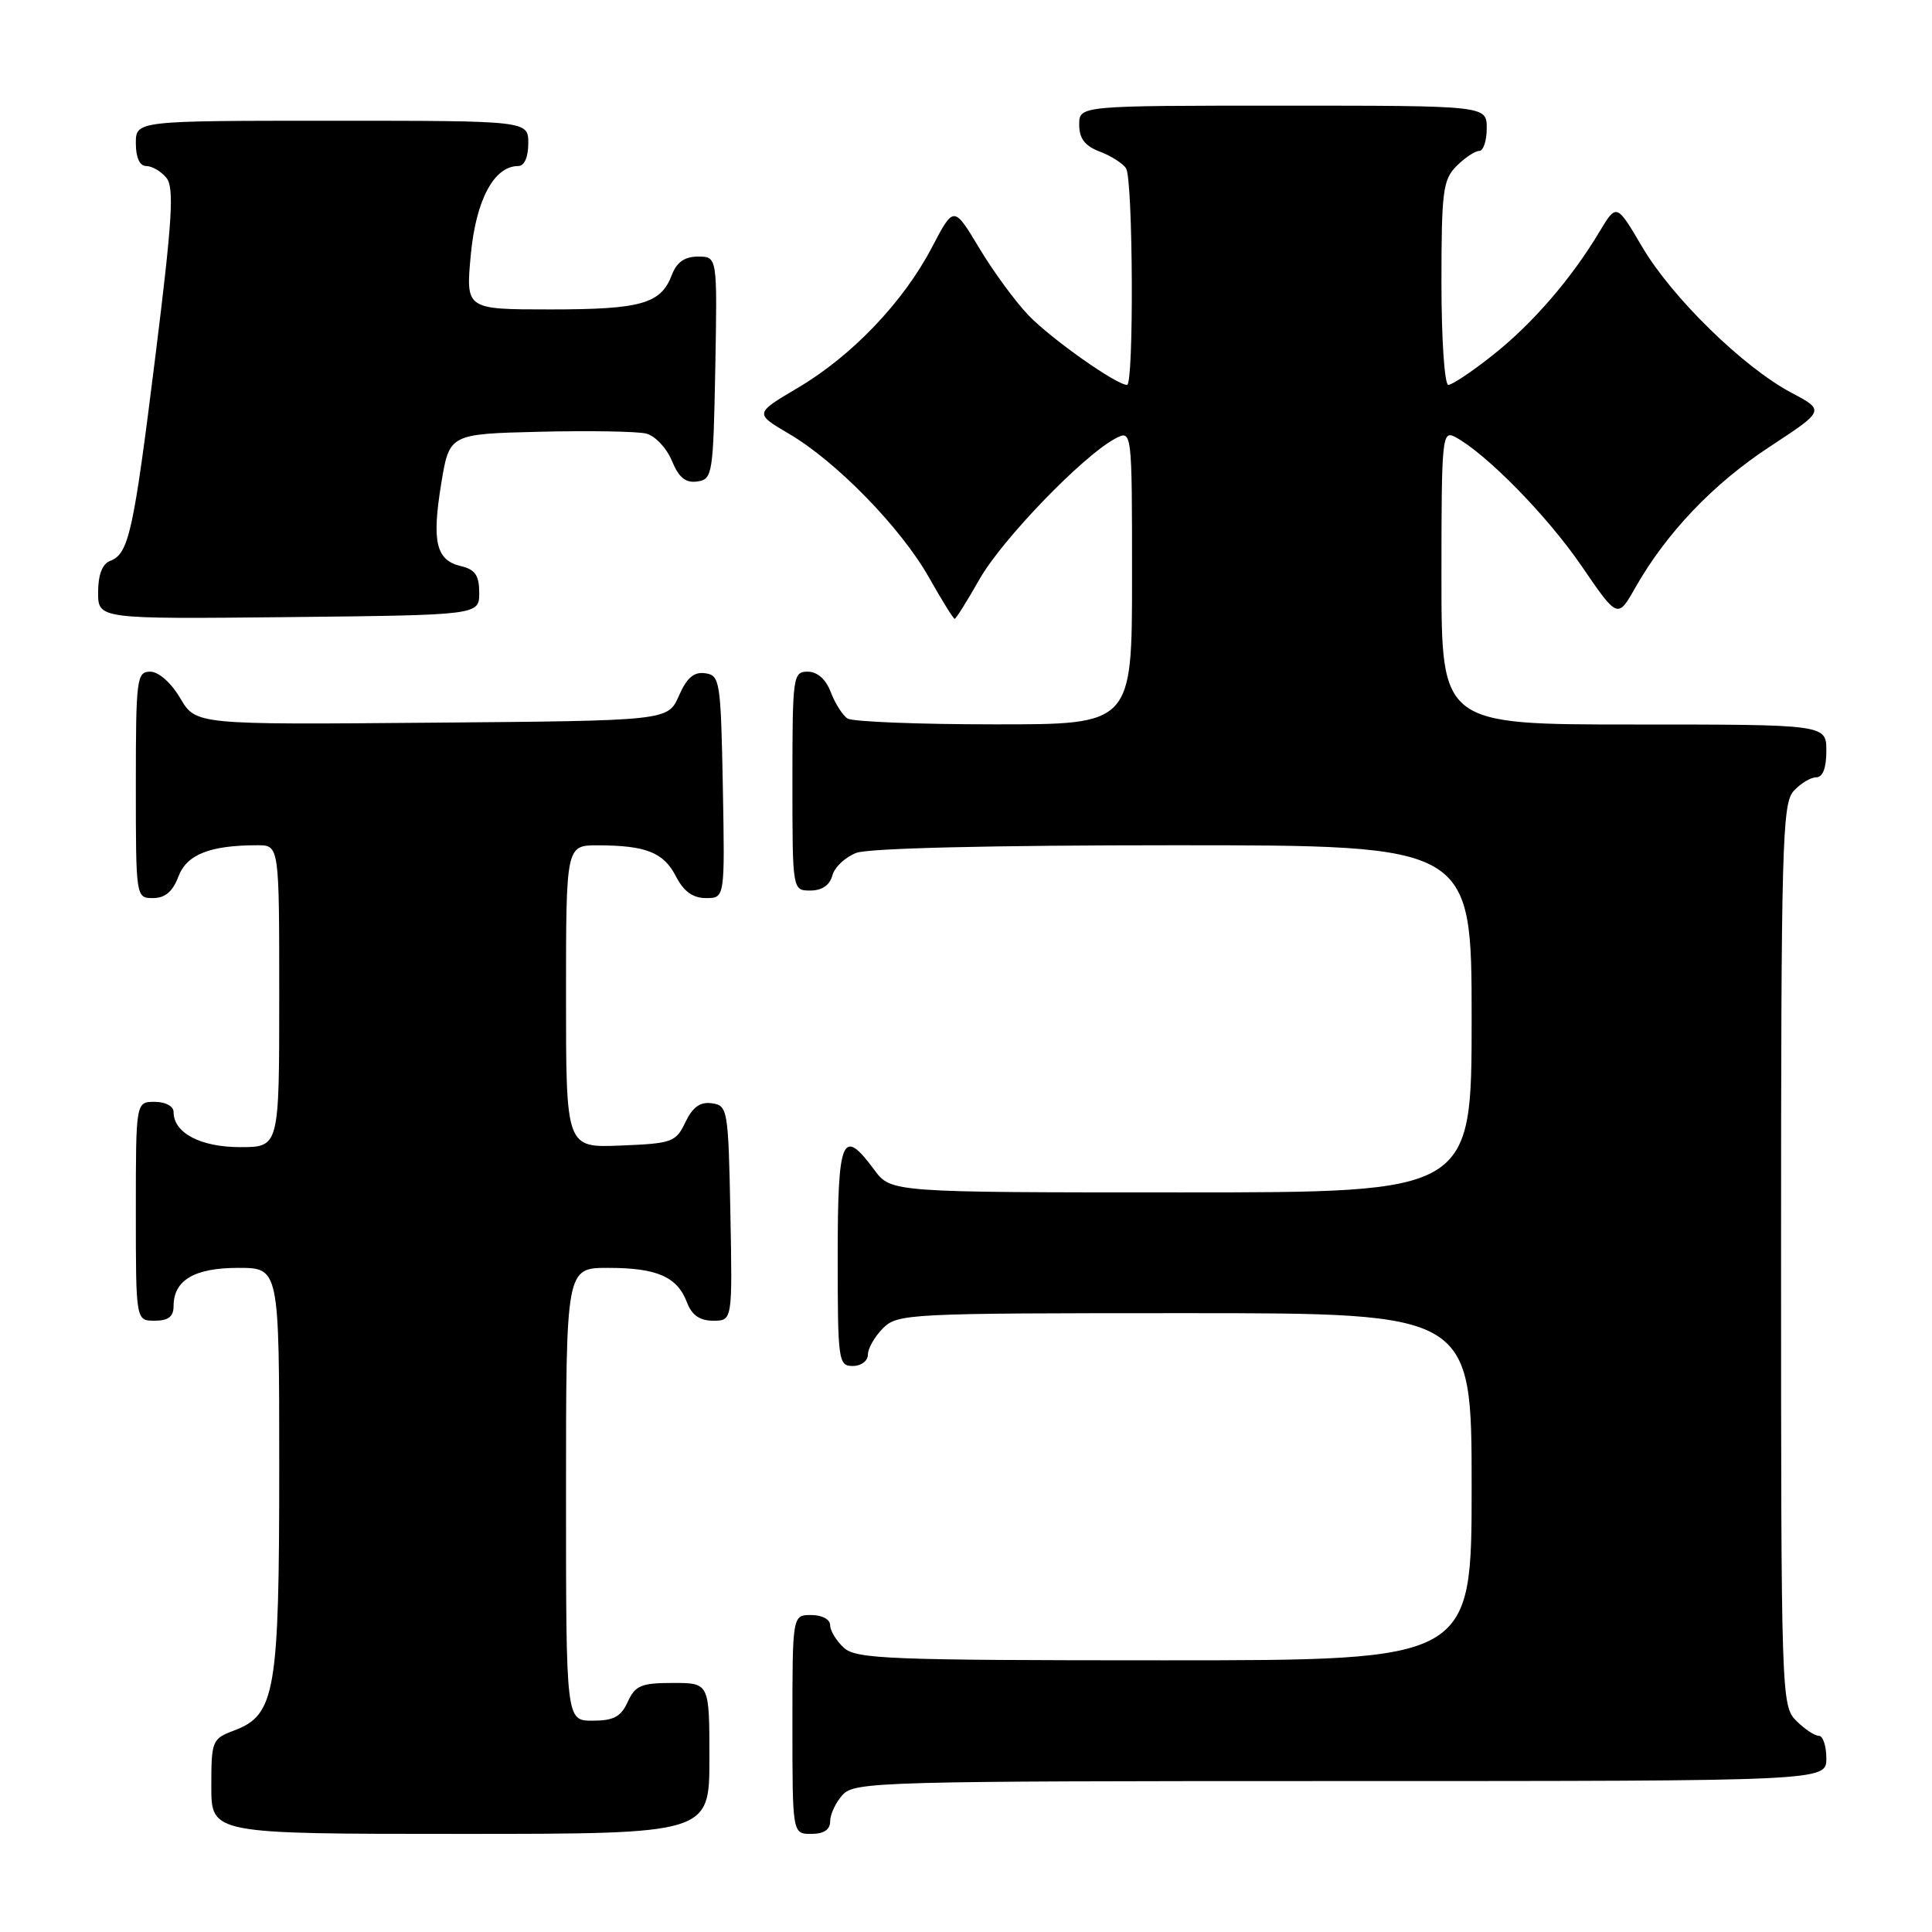 <?xml version="1.0" encoding="UTF-8" standalone="no"?>
<!DOCTYPE svg PUBLIC "-//W3C//DTD SVG 1.1//EN" "http://www.w3.org/Graphics/SVG/1.1/DTD/svg11.dtd" >
<svg xmlns="http://www.w3.org/2000/svg" xmlns:xlink="http://www.w3.org/1999/xlink" version="1.1" viewBox="0 0 256 256">
 <g >
 <path fill="currentColor"
d=" M 94.00 233.00 C 94.00 223.00 94.00 223.00 89.16 223.00 C 84.97 223.00 84.17 223.33 83.18 225.50 C 82.28 227.48 81.31 228.00 78.52 228.00 C 75.00 228.00 75.00 228.00 75.00 198.00 C 75.00 168.00 75.00 168.00 80.57 168.00 C 87.05 168.00 89.73 169.17 91.02 172.56 C 91.67 174.27 92.72 175.00 94.50 175.00 C 97.05 175.00 97.05 175.00 96.78 160.75 C 96.51 146.99 96.42 146.49 94.33 146.19 C 92.78 145.97 91.79 146.68 90.82 148.69 C 89.56 151.34 89.07 151.52 82.24 151.79 C 75.00 152.09 75.00 152.09 75.00 132.04 C 75.00 112.00 75.00 112.00 79.25 112.01 C 85.62 112.03 87.93 112.95 89.57 116.13 C 90.60 118.13 91.81 119.00 93.55 119.00 C 96.05 119.00 96.05 119.00 95.78 104.25 C 95.51 90.25 95.40 89.49 93.45 89.21 C 91.95 88.99 91.01 89.80 89.95 92.21 C 88.50 95.50 88.50 95.50 57.22 95.76 C 25.95 96.03 25.95 96.03 23.88 92.51 C 22.66 90.45 21.02 89.00 19.90 89.00 C 18.12 89.00 18.00 89.93 18.00 104.00 C 18.00 118.95 18.01 119.00 20.28 119.00 C 21.87 119.00 22.89 118.14 23.64 116.15 C 24.74 113.22 27.82 112.00 34.12 112.00 C 37.00 112.00 37.00 112.00 37.00 132.00 C 37.00 152.00 37.00 152.00 31.83 152.00 C 26.56 152.00 23.00 150.12 23.00 147.35 C 23.00 146.58 21.93 146.00 20.50 146.00 C 18.00 146.00 18.00 146.00 18.00 160.50 C 18.00 175.00 18.00 175.00 20.50 175.00 C 22.30 175.00 23.00 174.46 23.00 173.07 C 23.00 169.63 25.75 168.00 31.57 168.00 C 37.00 168.00 37.00 168.00 37.00 194.53 C 37.00 224.23 36.48 227.24 31.02 229.30 C 28.10 230.40 28.00 230.65 28.00 236.72 C 28.00 243.00 28.00 243.00 61.00 243.00 C 94.00 243.00 94.00 243.00 94.00 233.00 Z  M 110.00 241.33 C 110.00 240.41 110.74 238.83 111.65 237.83 C 113.23 236.09 116.59 236.00 177.65 236.00 C 242.00 236.00 242.00 236.00 242.00 233.00 C 242.00 231.35 241.55 230.00 241.00 230.00 C 240.45 230.00 239.10 229.10 238.00 228.00 C 236.04 226.04 236.00 224.67 236.00 166.33 C 236.00 112.21 236.15 106.49 237.65 104.83 C 238.57 103.82 239.92 103.00 240.65 103.00 C 241.53 103.00 242.00 101.77 242.00 99.50 C 242.00 96.00 242.00 96.00 216.50 96.00 C 191.00 96.00 191.00 96.00 191.00 76.46 C 191.00 57.85 191.09 56.98 192.83 57.91 C 196.93 60.10 205.06 68.40 209.56 74.99 C 214.35 81.99 214.35 81.99 216.69 77.86 C 220.82 70.60 227.00 64.11 234.50 59.19 C 241.81 54.39 241.81 54.39 237.37 52.04 C 231.00 48.66 221.56 39.44 217.60 32.72 C 214.20 26.94 214.20 26.94 211.93 30.72 C 208.19 36.97 203.02 42.94 197.77 47.08 C 195.05 49.24 192.41 51.00 191.91 51.00 C 191.41 51.00 191.00 44.95 191.00 37.50 C 191.00 25.33 191.20 23.80 193.00 22.00 C 194.10 20.90 195.45 20.00 196.00 20.00 C 196.55 20.00 197.00 18.65 197.00 17.00 C 197.00 14.00 197.00 14.00 170.00 14.00 C 143.00 14.00 143.00 14.00 143.00 16.52 C 143.00 18.35 143.75 19.34 145.73 20.09 C 147.23 20.66 148.80 21.66 149.21 22.31 C 150.14 23.77 150.26 51.00 149.34 51.00 C 147.92 51.00 139.34 44.94 136.31 41.81 C 134.56 39.99 131.61 35.97 129.76 32.88 C 126.38 27.25 126.38 27.25 123.49 32.77 C 119.70 40.02 112.88 47.16 105.73 51.38 C 99.97 54.79 99.97 54.79 104.53 57.47 C 110.81 61.14 119.40 69.96 123.10 76.53 C 124.80 79.54 126.33 82.00 126.50 82.00 C 126.67 82.00 128.15 79.64 129.79 76.75 C 132.75 71.52 143.47 60.41 147.75 58.13 C 150.00 56.93 150.00 56.93 150.00 76.46 C 150.00 96.00 150.00 96.00 131.75 95.98 C 121.71 95.98 112.97 95.63 112.31 95.21 C 111.66 94.80 110.66 93.23 110.09 91.73 C 109.43 90.00 108.31 89.00 107.02 89.00 C 105.08 89.00 105.00 89.61 105.00 103.50 C 105.00 118.00 105.00 118.00 107.38 118.00 C 108.92 118.00 109.95 117.29 110.29 116.01 C 110.57 114.92 112.00 113.57 113.47 113.01 C 115.10 112.39 131.38 112.00 155.57 112.00 C 195.00 112.00 195.00 112.00 195.00 135.00 C 195.00 158.00 195.00 158.00 156.53 158.00 C 118.06 158.00 118.06 158.00 115.84 155.00 C 111.61 149.27 111.00 150.71 111.00 166.50 C 111.00 180.33 111.09 181.00 113.00 181.00 C 114.11 181.00 115.00 180.33 115.00 179.50 C 115.00 178.68 115.90 177.10 117.00 176.00 C 118.93 174.07 120.33 174.00 157.00 174.00 C 195.00 174.00 195.00 174.00 195.00 197.00 C 195.00 220.00 195.00 220.00 154.33 220.00 C 117.89 220.00 113.47 219.83 111.83 218.35 C 110.82 217.43 110.00 216.08 110.00 215.35 C 110.00 214.58 108.93 214.00 107.50 214.00 C 105.00 214.00 105.00 214.00 105.00 228.50 C 105.00 243.00 105.00 243.00 107.50 243.00 C 109.17 243.00 110.00 242.44 110.00 241.33 Z  M 63.50 78.55 C 63.50 76.25 62.96 75.46 61.09 75.02 C 57.78 74.24 57.20 71.83 58.46 64.11 C 59.54 57.50 59.54 57.50 71.52 57.21 C 78.11 57.05 84.46 57.16 85.62 57.45 C 86.79 57.74 88.32 59.35 89.02 61.04 C 89.95 63.29 90.84 64.02 92.39 63.80 C 94.41 63.51 94.51 62.89 94.78 48.75 C 95.05 34.00 95.05 34.00 92.50 34.00 C 90.72 34.00 89.67 34.73 89.02 36.44 C 87.57 40.26 84.95 41.00 72.92 41.00 C 61.71 41.00 61.71 41.00 62.38 33.79 C 63.06 26.49 65.46 22.00 68.67 22.00 C 69.48 22.00 70.00 20.82 70.00 19.00 C 70.00 16.00 70.00 16.00 44.00 16.00 C 18.00 16.00 18.00 16.00 18.00 19.00 C 18.00 20.88 18.51 22.00 19.38 22.00 C 20.14 22.00 21.34 22.70 22.04 23.55 C 23.10 24.83 22.85 29.03 20.59 47.20 C 17.67 70.65 17.07 73.38 14.58 74.33 C 13.55 74.73 13.00 76.18 13.00 78.49 C 13.00 82.03 13.00 82.03 38.25 81.77 C 63.50 81.50 63.50 81.50 63.50 78.55 Z "/>
</g>
</svg>